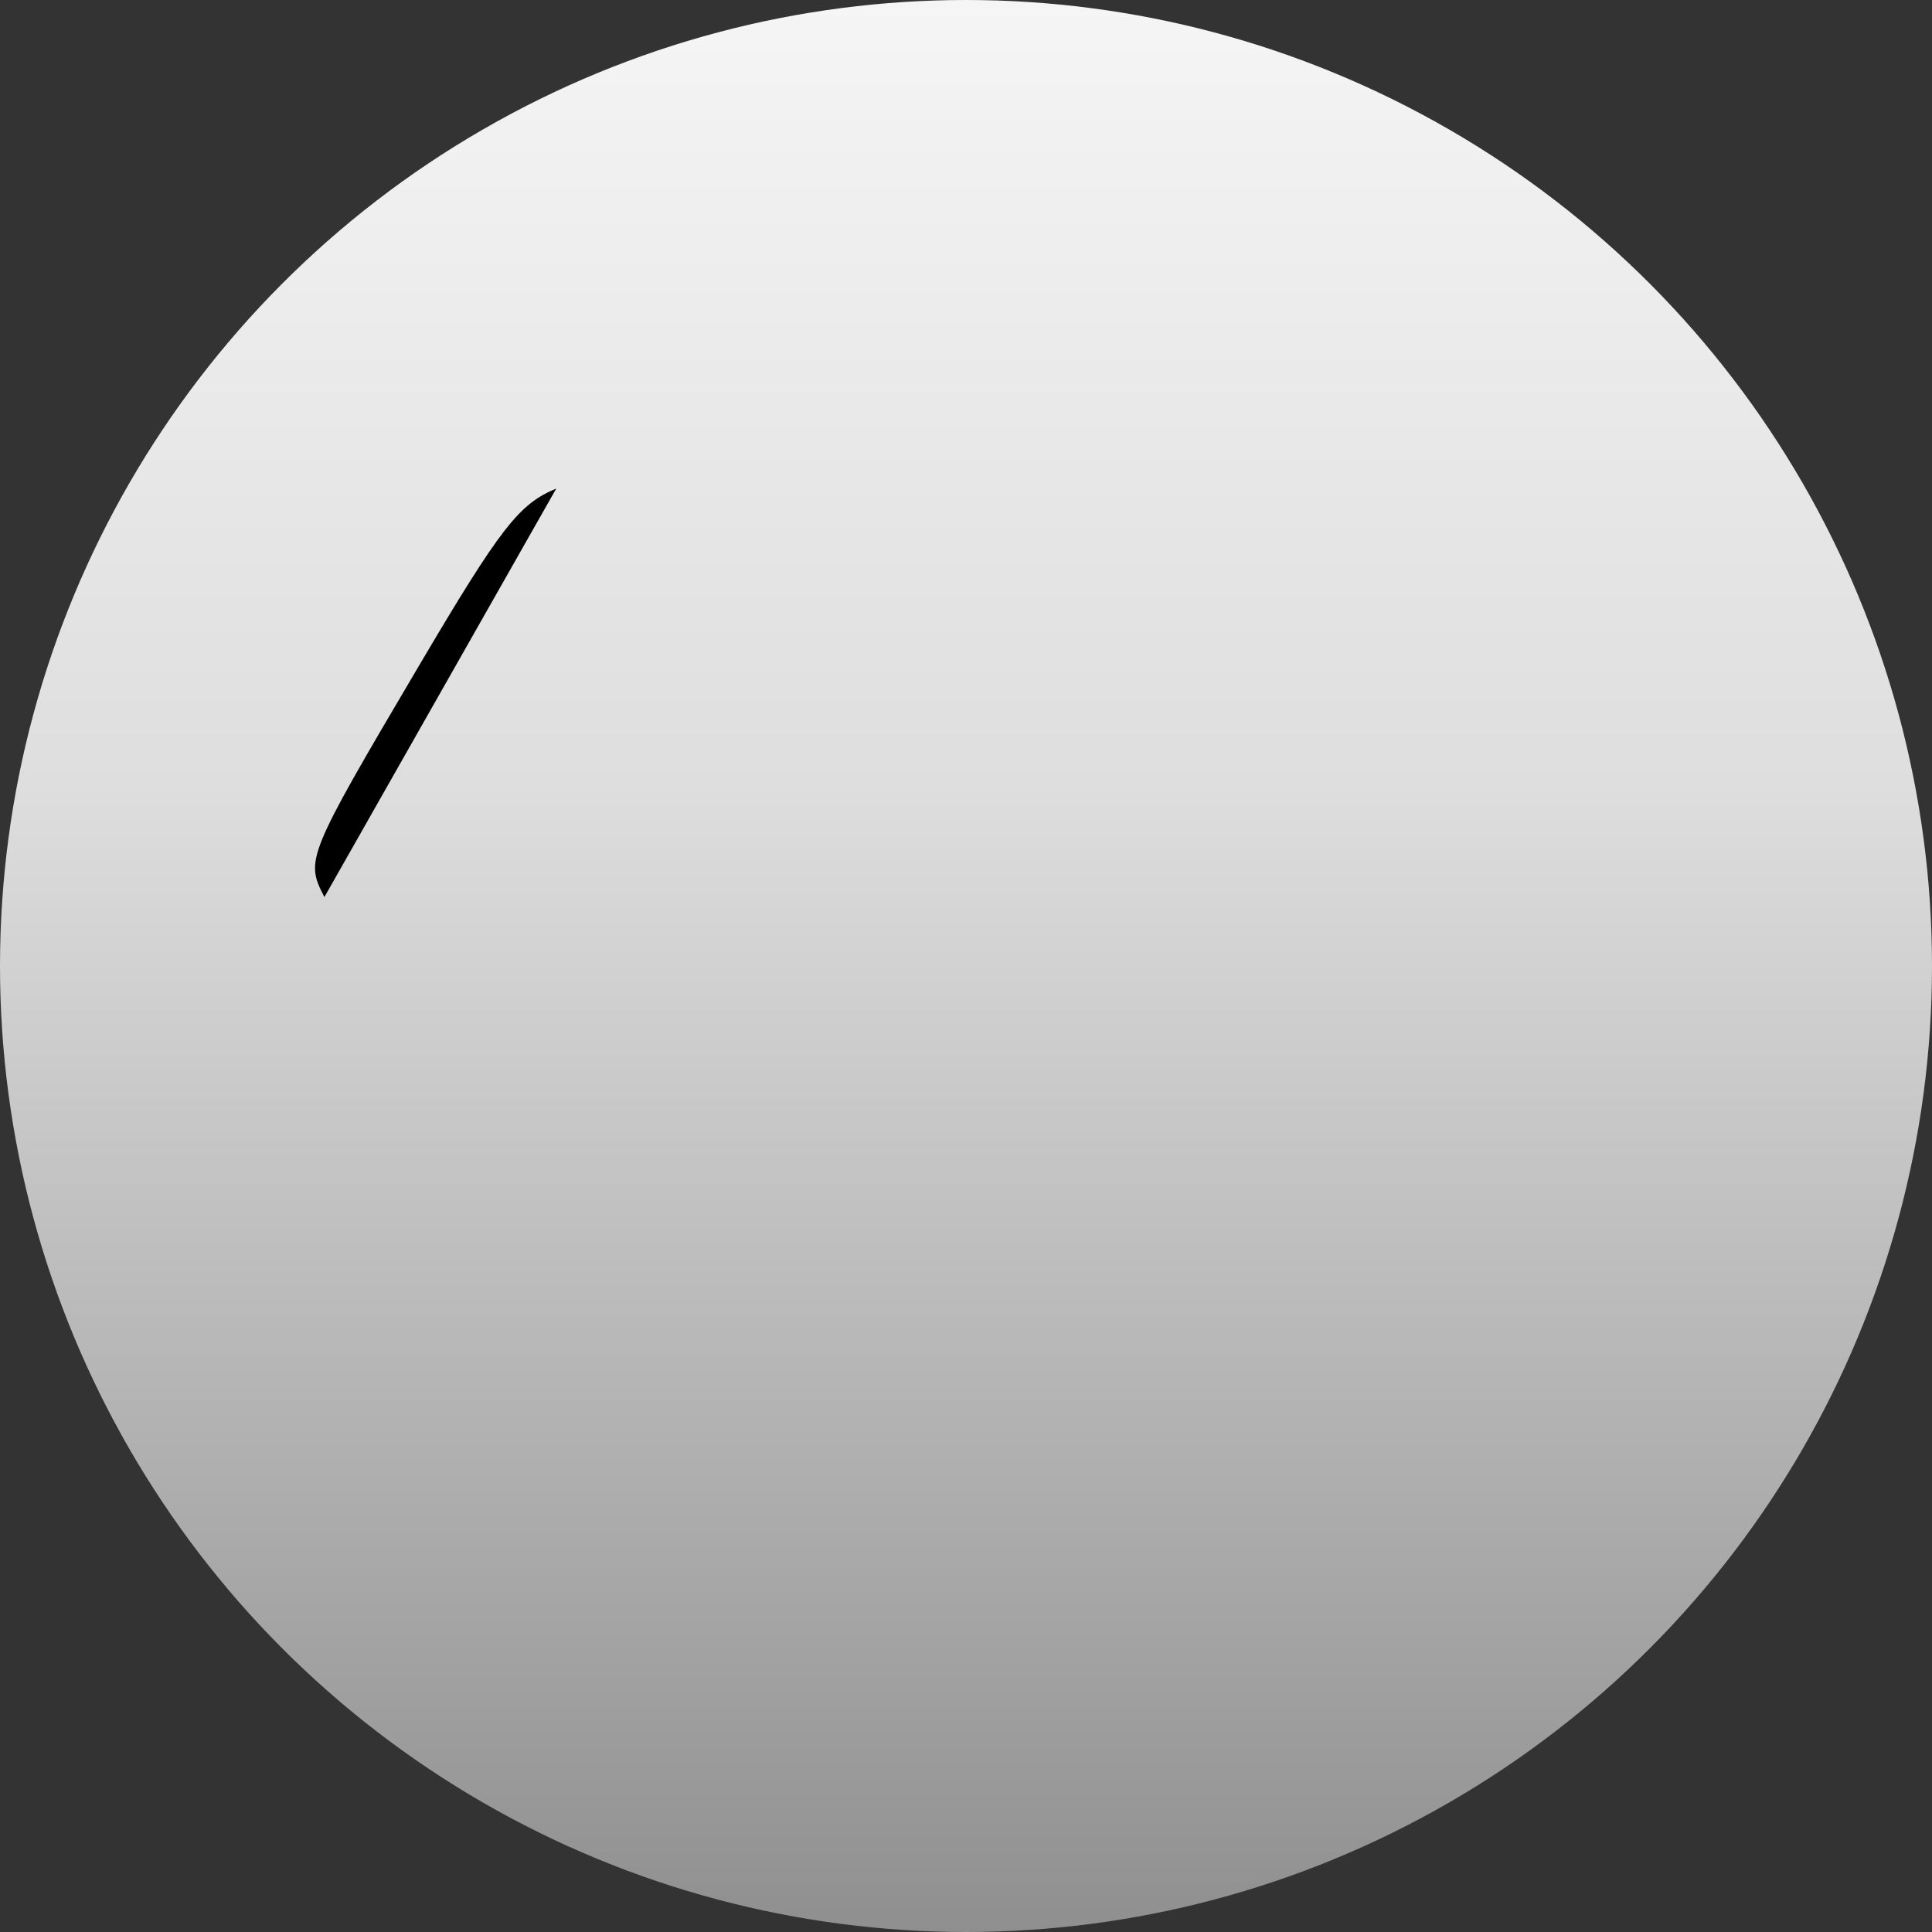 <svg xmlns="http://www.w3.org/2000/svg" width="24" height="24" fill="#000000"><rect width="100%" height="100%" fill="#333333" stroke="none"/><g clip-path="url(#a)"><circle cx="12" cy="12" r="12" fill="url(#b)"/><path fill="#000000" d="M6.91 6.069c-.462.192-.686.473-1.716 2.219-1.388 2.352-1.403 2.396-1.164 2.855"/></g><defs><linearGradient id="b" x1="12" x2="12" y1="0" y2="24" gradientUnits="userSpaceOnUse"><stop stop-color="#f5f5f5"/><stop offset=".406" stop-color="#dedede"/><stop offset="1" stop-color="#8f8f8f"/></linearGradient><clipPath id="a"><path fill="#000000" d="M0 0h24v24H0z"/></clipPath></defs></svg>